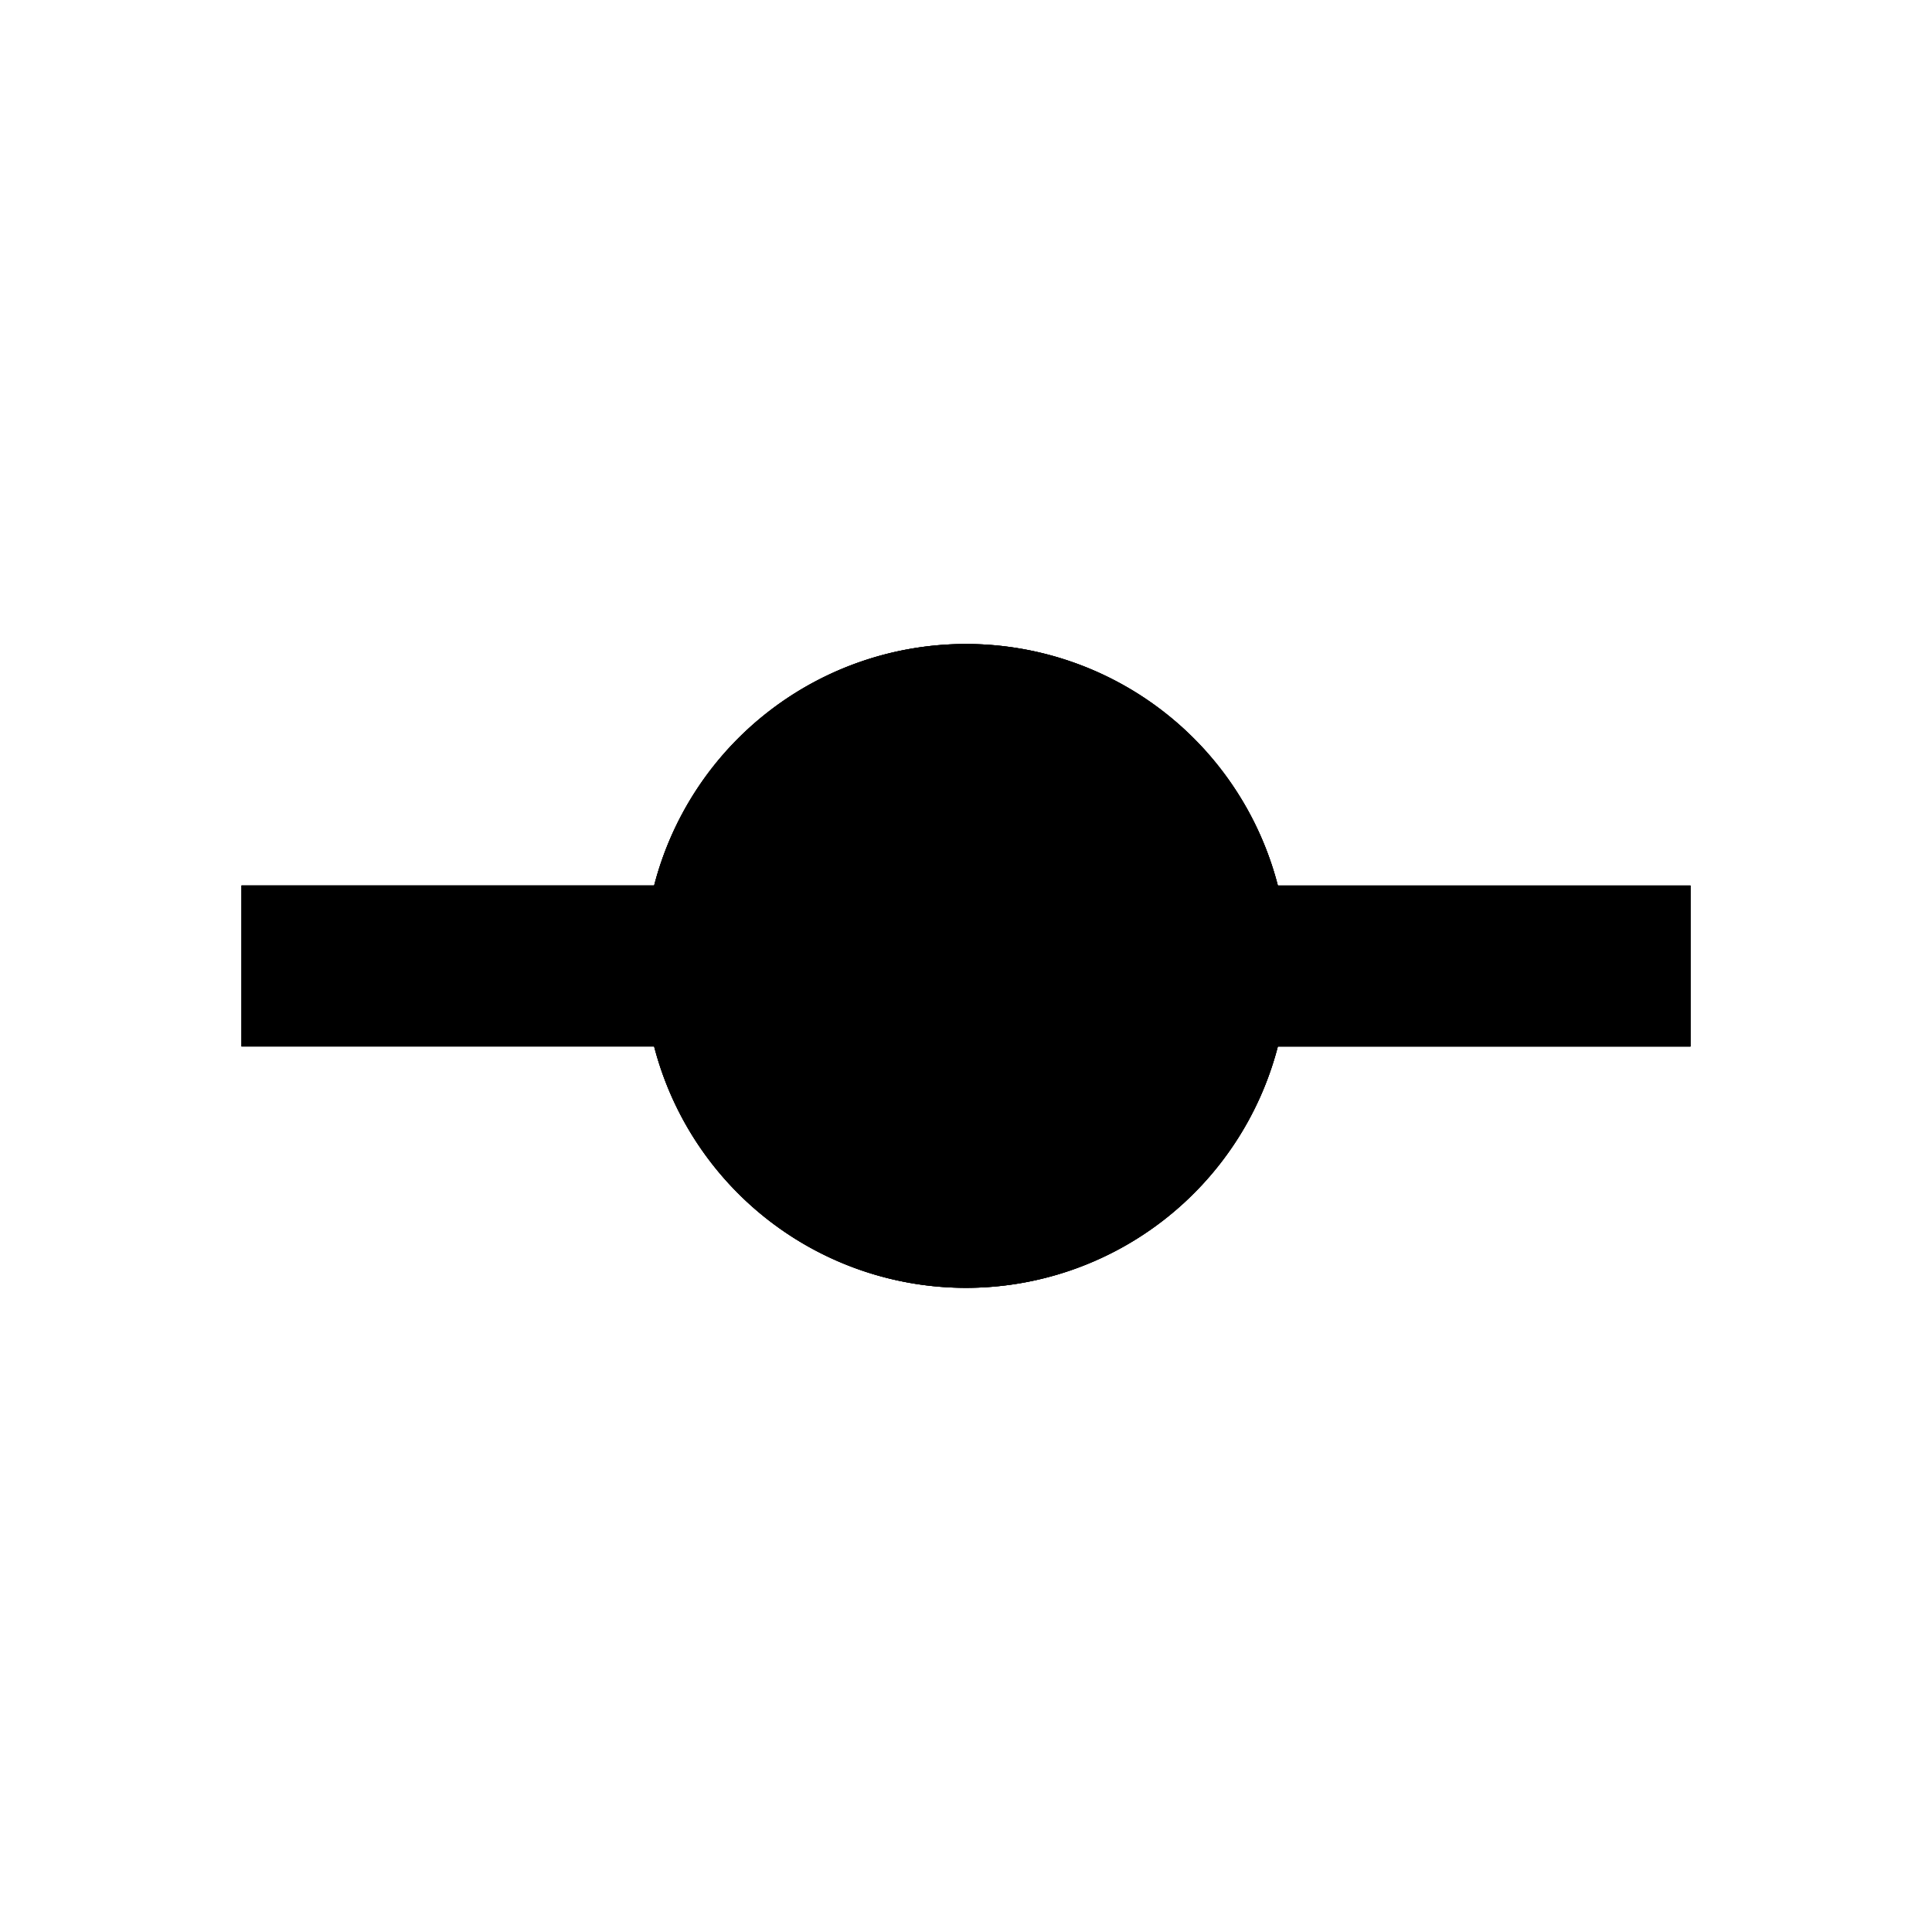 <svg xmlns="http://www.w3.org/2000/svg" width="24" height="24" fill="none">
  <path
    fill="currentColor"
    d="M12 8a4 4 0 0 0-3.874 3H3v2h5.126a4.002 4.002 0 0 0 7.748 0H21v-2h-5.126A4 4 0 0 0 12 8"
  />
  <path
    fill="currentColor"
    d="M12 8a4 4 0 0 0-3.874 3H3v2h5.126a4.002 4.002 0 0 0 7.748 0H21v-2h-5.126A4 4 0 0 0 12 8"
  />
  <path
    fill="currentColor"
    d="M12 8a4 4 0 0 0-3.874 3H3v2h5.126a4.002 4.002 0 0 0 7.748 0H21v-2h-5.126A4 4 0 0 0 12 8"
  />
</svg>
